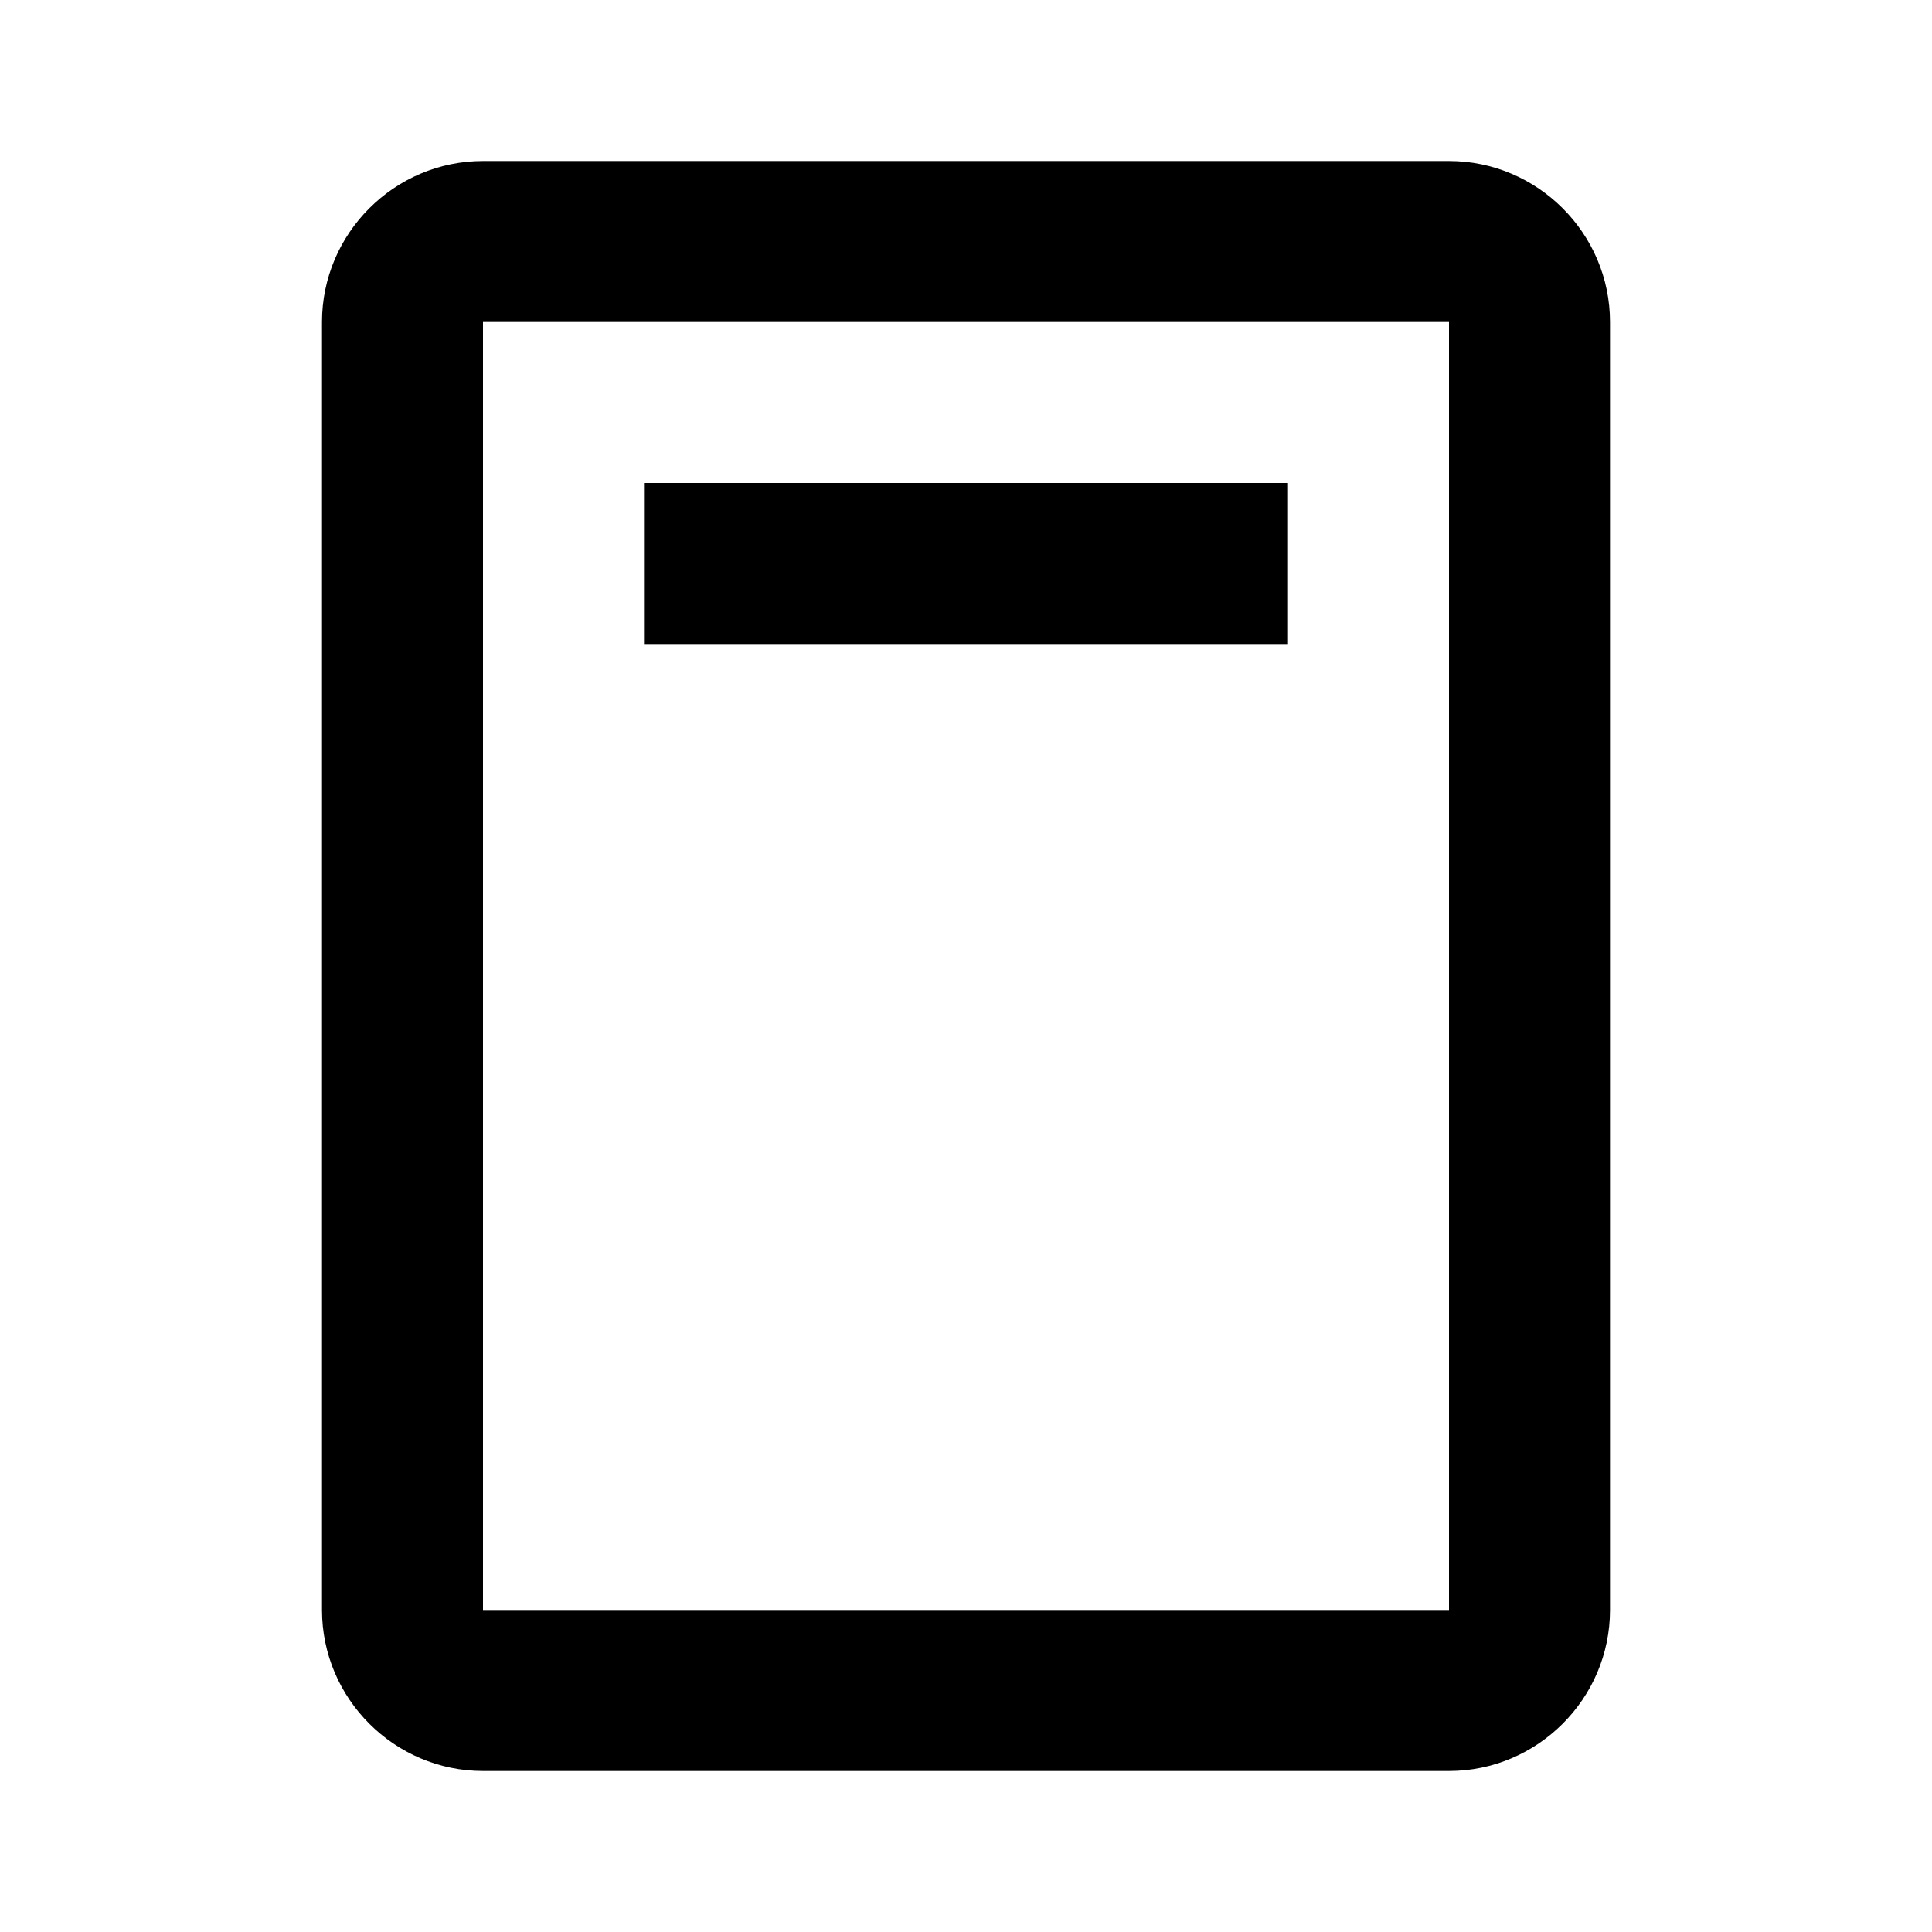  <svg
    xmlns="http://www.w3.org/2000/svg"
    height="24px"
    viewBox="0 0 24 24"
    width="24px"
    fill="currentColor"
  >
    <path d="M18 2H6C4.9 2 4 2.9 4 4v16c0 1.1 0.9 2 2 2h12c1.1 0 2-0.9 2-2V4C20 2.9 19.1 2 18 2zM6 4h12v16H6V4zM8 6h8v2H8V6z" />
  </svg>